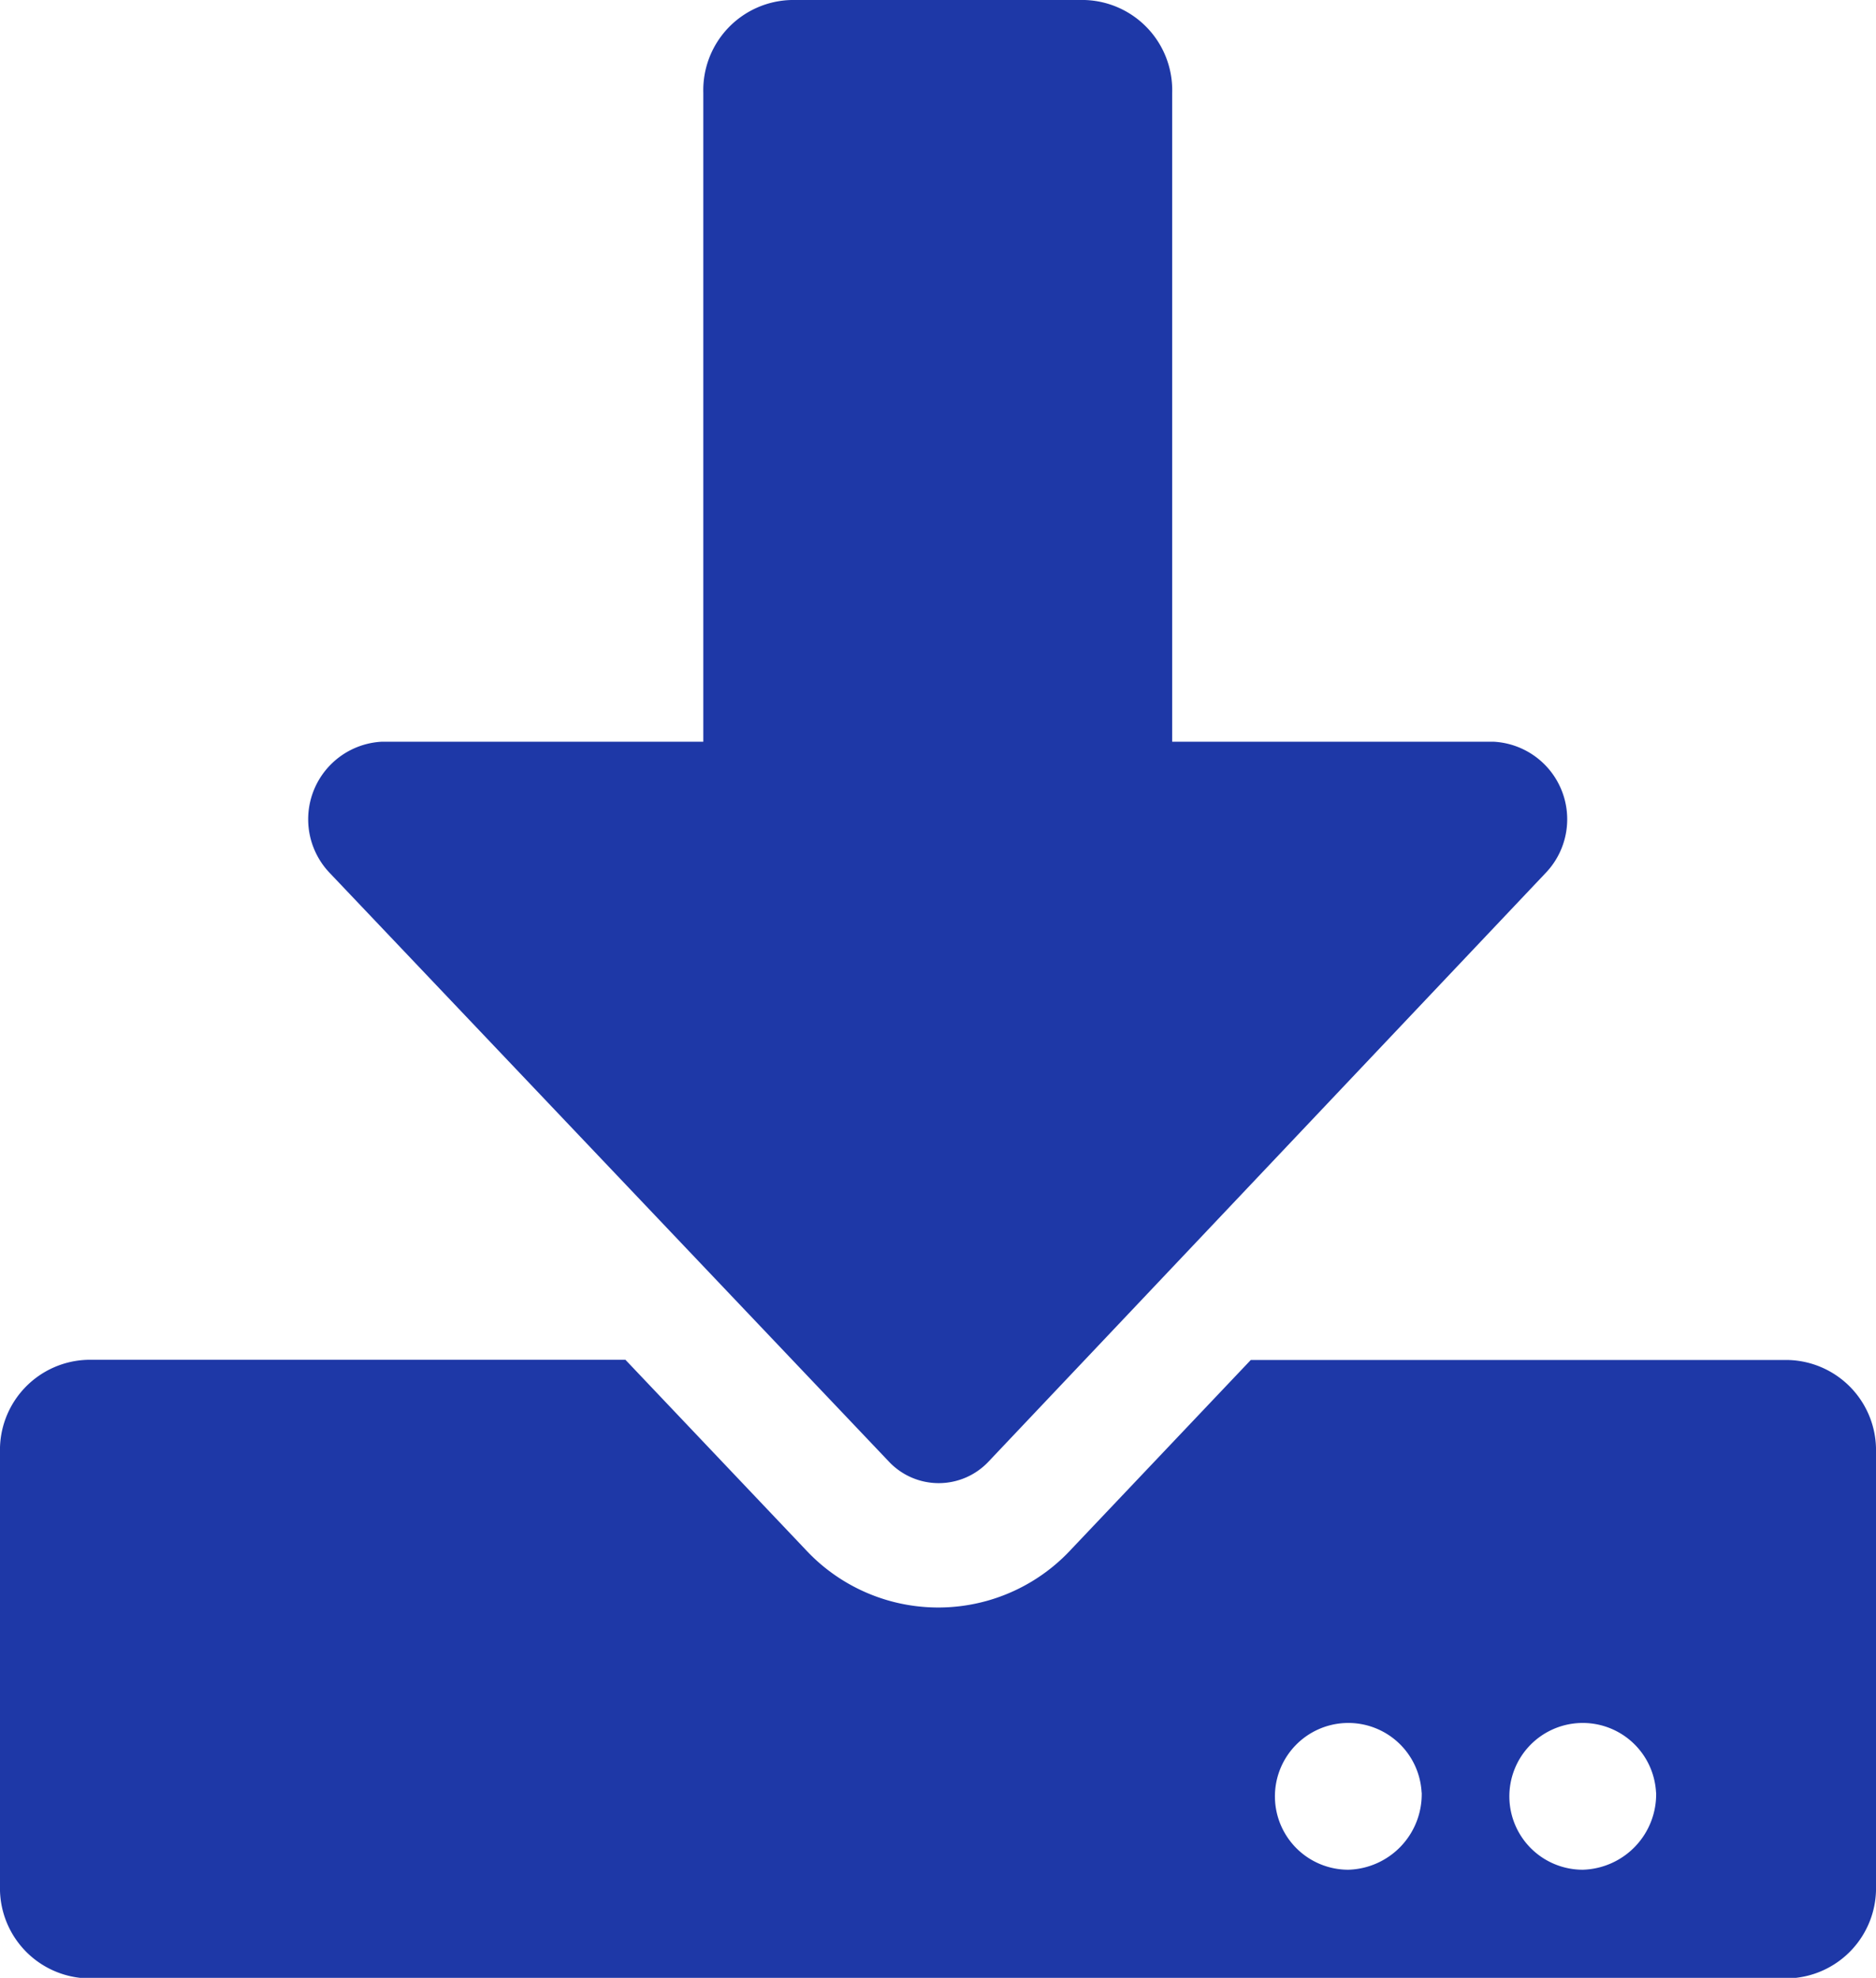 <svg xmlns="http://www.w3.org/2000/svg" width="18.405" height="19.405" viewBox="0 0 18.405 19.405">
  <path id="download" d="M7.765,0h2.876A.885.885,0,0,1,11.5.91V7.277h3.153a.762.762,0,0,1,.507,1.292L9.7,14.338a.671.671,0,0,1-.981,0L3.239,8.569a.762.762,0,0,1,.507-1.292H6.9V.91A.885.885,0,0,1,7.765,0ZM18.405,14.251V18.5a.885.885,0,0,1-.863.91H.863A.885.885,0,0,1,0,18.5V14.251a.885.885,0,0,1,.863-.91H6.136L7.9,15.2a1.776,1.776,0,0,0,2.61,0l1.761-1.857h5.274A.885.885,0,0,1,18.405,14.251Zm-4.458,3.335a.72.72,0,1,0-.719.758A.741.741,0,0,0,13.948,17.586Zm2.3,0a.72.72,0,1,0-.719.758A.741.741,0,0,0,16.248,17.586Z" fill="#1e38a7"/>
</svg>
